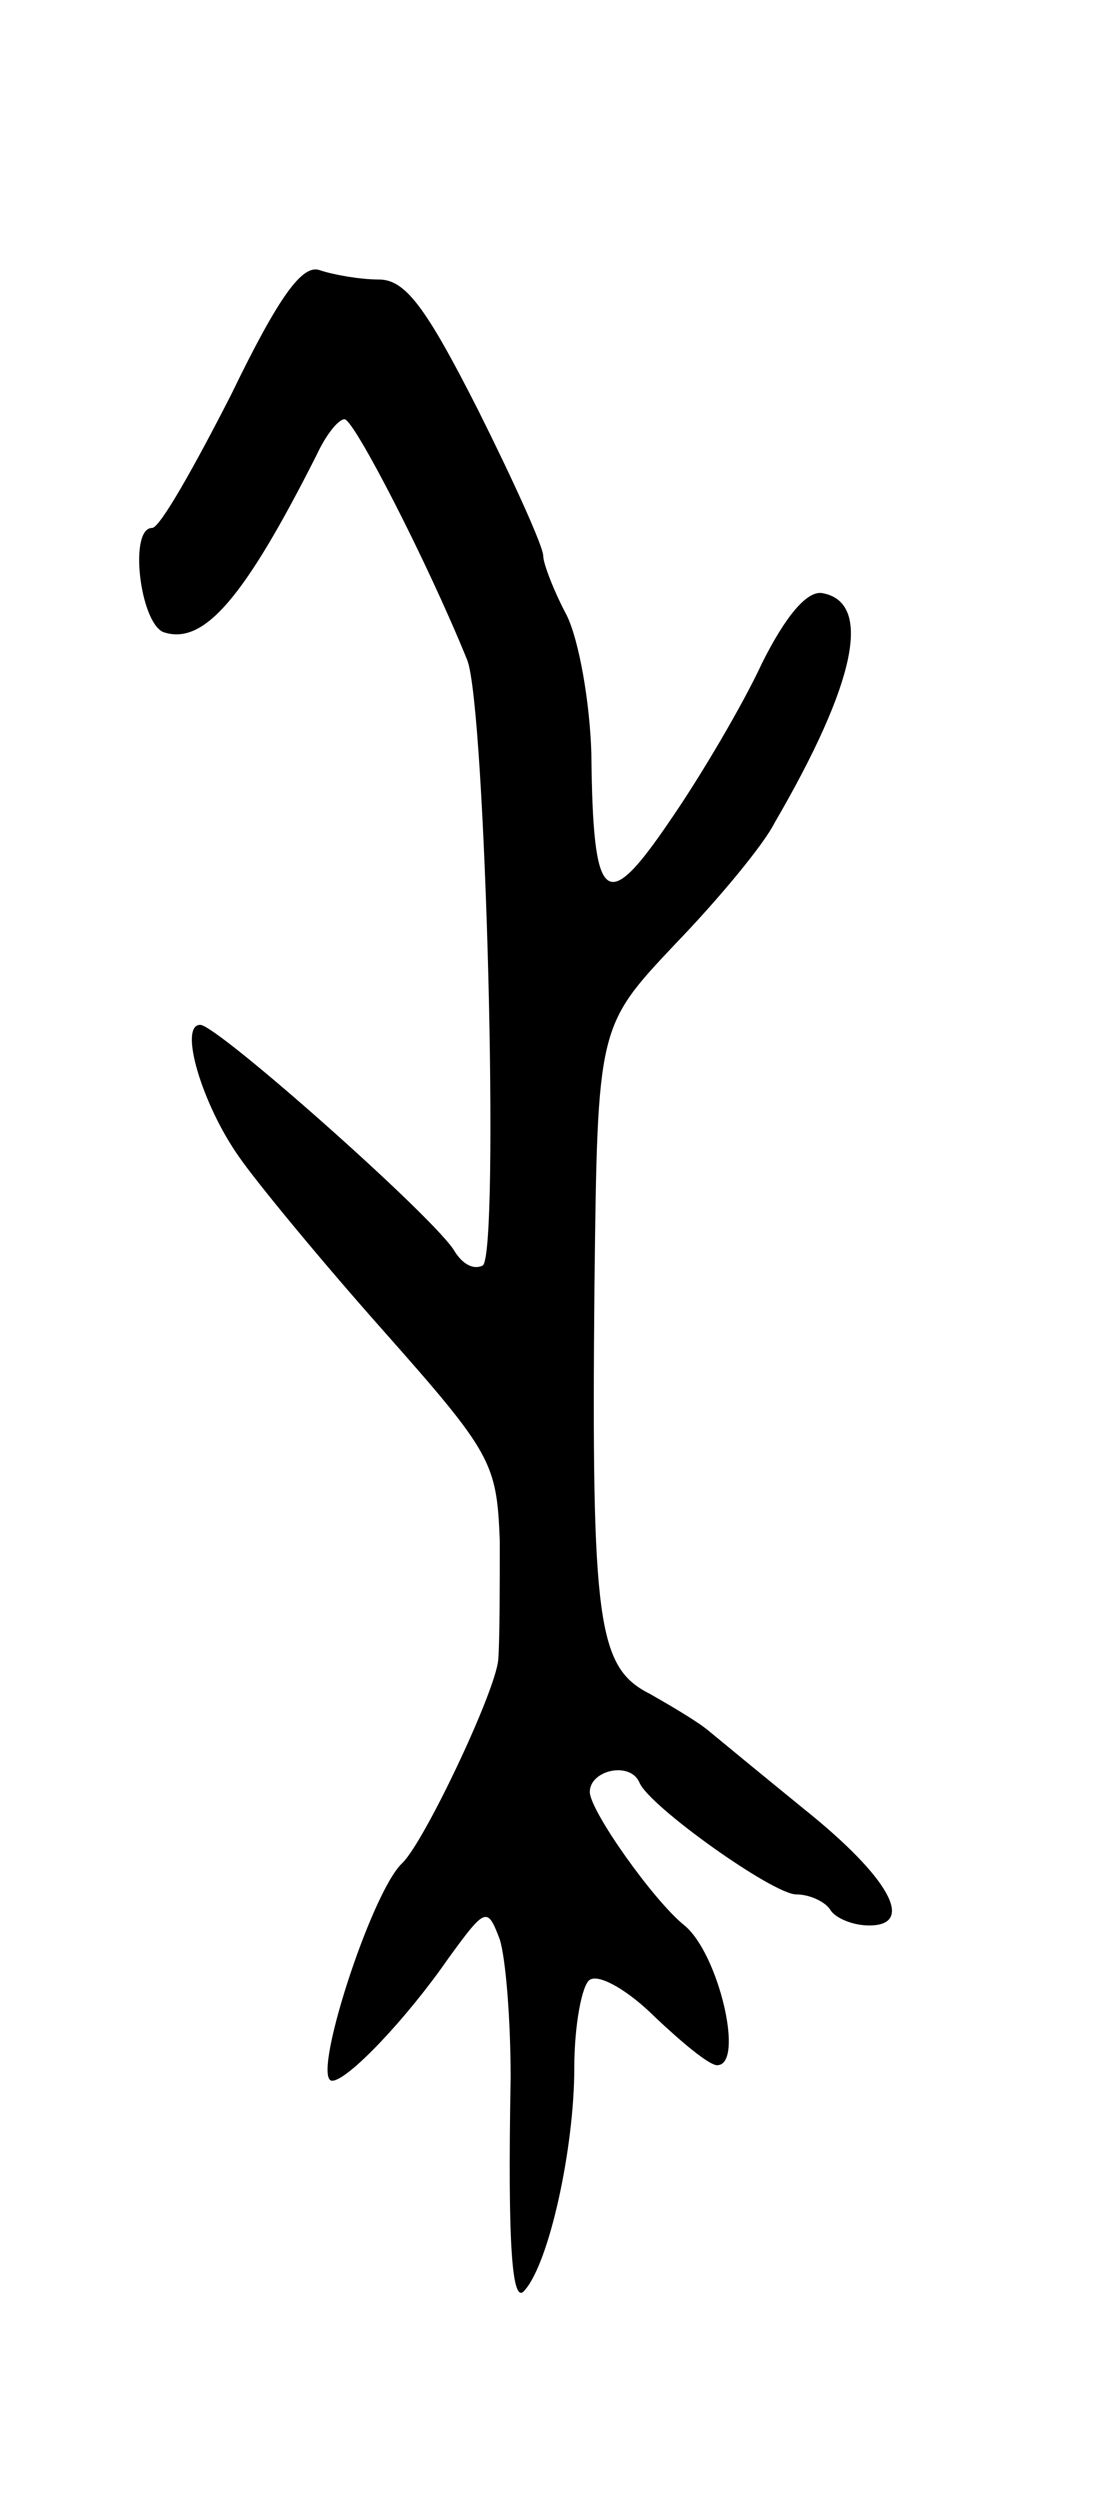 <svg version="1.0" xmlns="http://www.w3.org/2000/svg"
 width="71pt" height="161pt" viewBox="0 0 71 161"
 preserveAspectRatio="xMidYMid meet">
<g transform="translate(0,161) scale(0.1,-0.1)"
fill="#000000" stroke="none">
<path d="M149 1356 c-24 -47 -46 -86 -51 -86 -15 0 -8 -60 7 -67 26 -9 52 21
99 114 6 13 14 23 18 23 6 0 53 -91 79 -155 12 -30 21 -383 10 -390 -6 -3 -13
1 -18 9 -11 20 -153 146 -164 146 -14 0 1 -51 25 -85 11 -16 53 -67 93 -112
70 -79 73 -85 75 -135 0 -29 0 -64 -1 -77 -2 -21 -48 -118 -62 -131 -20 -19
-59 -140 -45 -140 10 0 48 40 75 79 24 33 25 33 33 12 4 -13 7 -53 7 -89 -2
-110 1 -147 9 -137 16 18 32 92 32 143 0 28 5 54 10 57 6 4 25 -7 42 -24 18
-17 35 -31 40 -31 18 0 1 72 -21 90 -20 16 -61 74 -61 86 0 14 26 20 32 6 6
-15 86 -72 101 -72 9 0 19 -5 22 -10 3 -5 14 -10 25 -10 30 0 13 31 -42 75
-27 22 -55 45 -61 50 -7 6 -24 16 -38 24 -34 17 -38 45 -36 263 2 167 2 167
52 220 28 29 57 64 64 78 53 91 63 142 31 148 -10 2 -24 -15 -39 -45 -12 -26
-39 -72 -59 -101 -42 -62 -50 -55 -51 43 -1 33 -8 73 -16 89 -8 15 -15 33 -15
38 0 6 -19 48 -42 94 -34 67 -47 84 -64 84 -12 0 -29 3 -38 6 -11 4 -26 -16
-57 -80z"/>
</g>
</svg>
